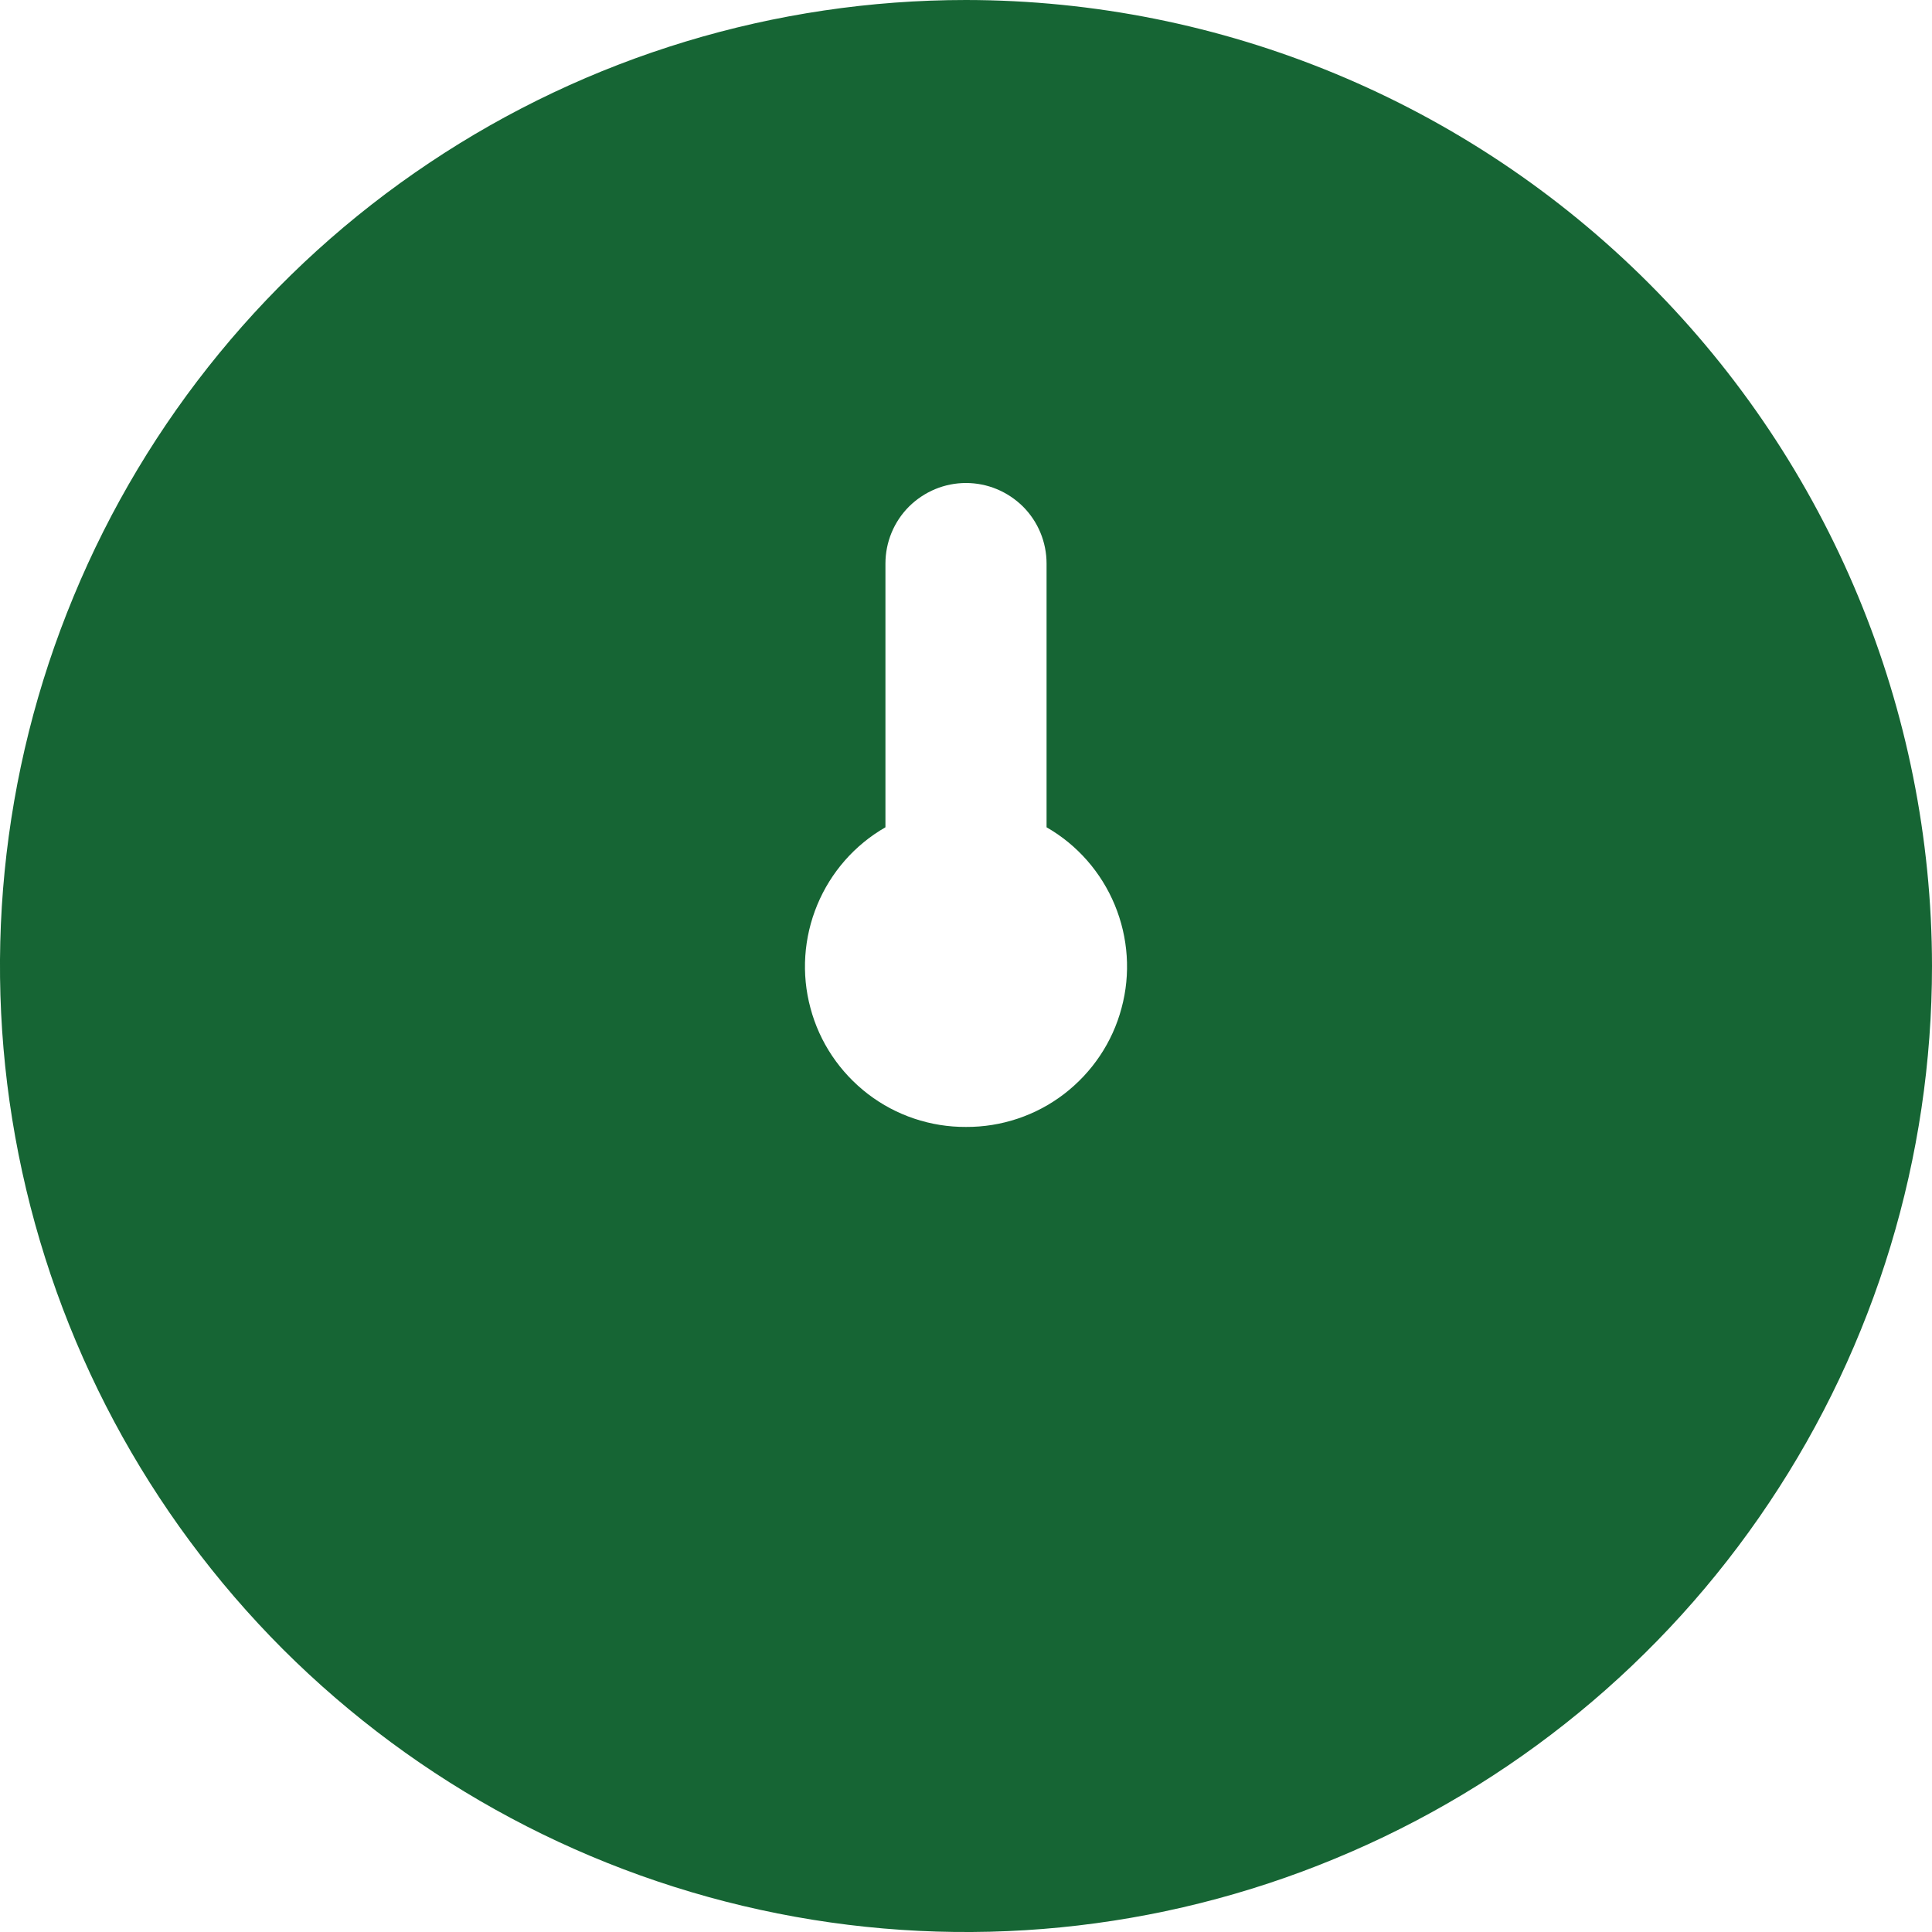 <svg width="10" height="10" viewBox="0 0 10 10" fill="none" xmlns="http://www.w3.org/2000/svg">
<g clip-path="url(#clip0_1025_1932)">
<path d="M5 0C4.011 0 3.044 0.293 2.222 0.843C1.4 1.392 0.759 2.173 0.381 3.087C0.002 4 -0.097 5.006 0.096 5.975C0.289 6.945 0.765 7.836 1.464 8.536C2.164 9.235 3.055 9.711 4.025 9.904C4.994 10.097 6 9.998 6.913 9.619C7.827 9.241 8.608 8.6 9.157 7.778C9.707 6.956 10 5.989 10 5C9.999 3.674 9.471 2.403 8.534 1.466C7.597 0.529 6.326 0.001 5 0V0ZM5 5.833C4.817 5.834 4.638 5.774 4.493 5.663C4.347 5.551 4.242 5.395 4.195 5.218C4.147 5.041 4.16 4.853 4.23 4.684C4.3 4.515 4.424 4.373 4.583 4.282V2.917C4.583 2.806 4.627 2.7 4.705 2.622C4.784 2.544 4.889 2.5 5 2.5C5.111 2.5 5.216 2.544 5.295 2.622C5.373 2.7 5.417 2.806 5.417 2.917V4.282C5.576 4.373 5.7 4.515 5.77 4.684C5.84 4.853 5.853 5.041 5.805 5.218C5.758 5.395 5.653 5.551 5.507 5.663C5.362 5.774 5.183 5.834 5 5.833Z" fill="#166534"/>
</g>
<defs>
<clipPath id="clip0_1025_1932">
<rect width="10" height="10" fill="white"/>
</clipPath>
</defs>
</svg>
